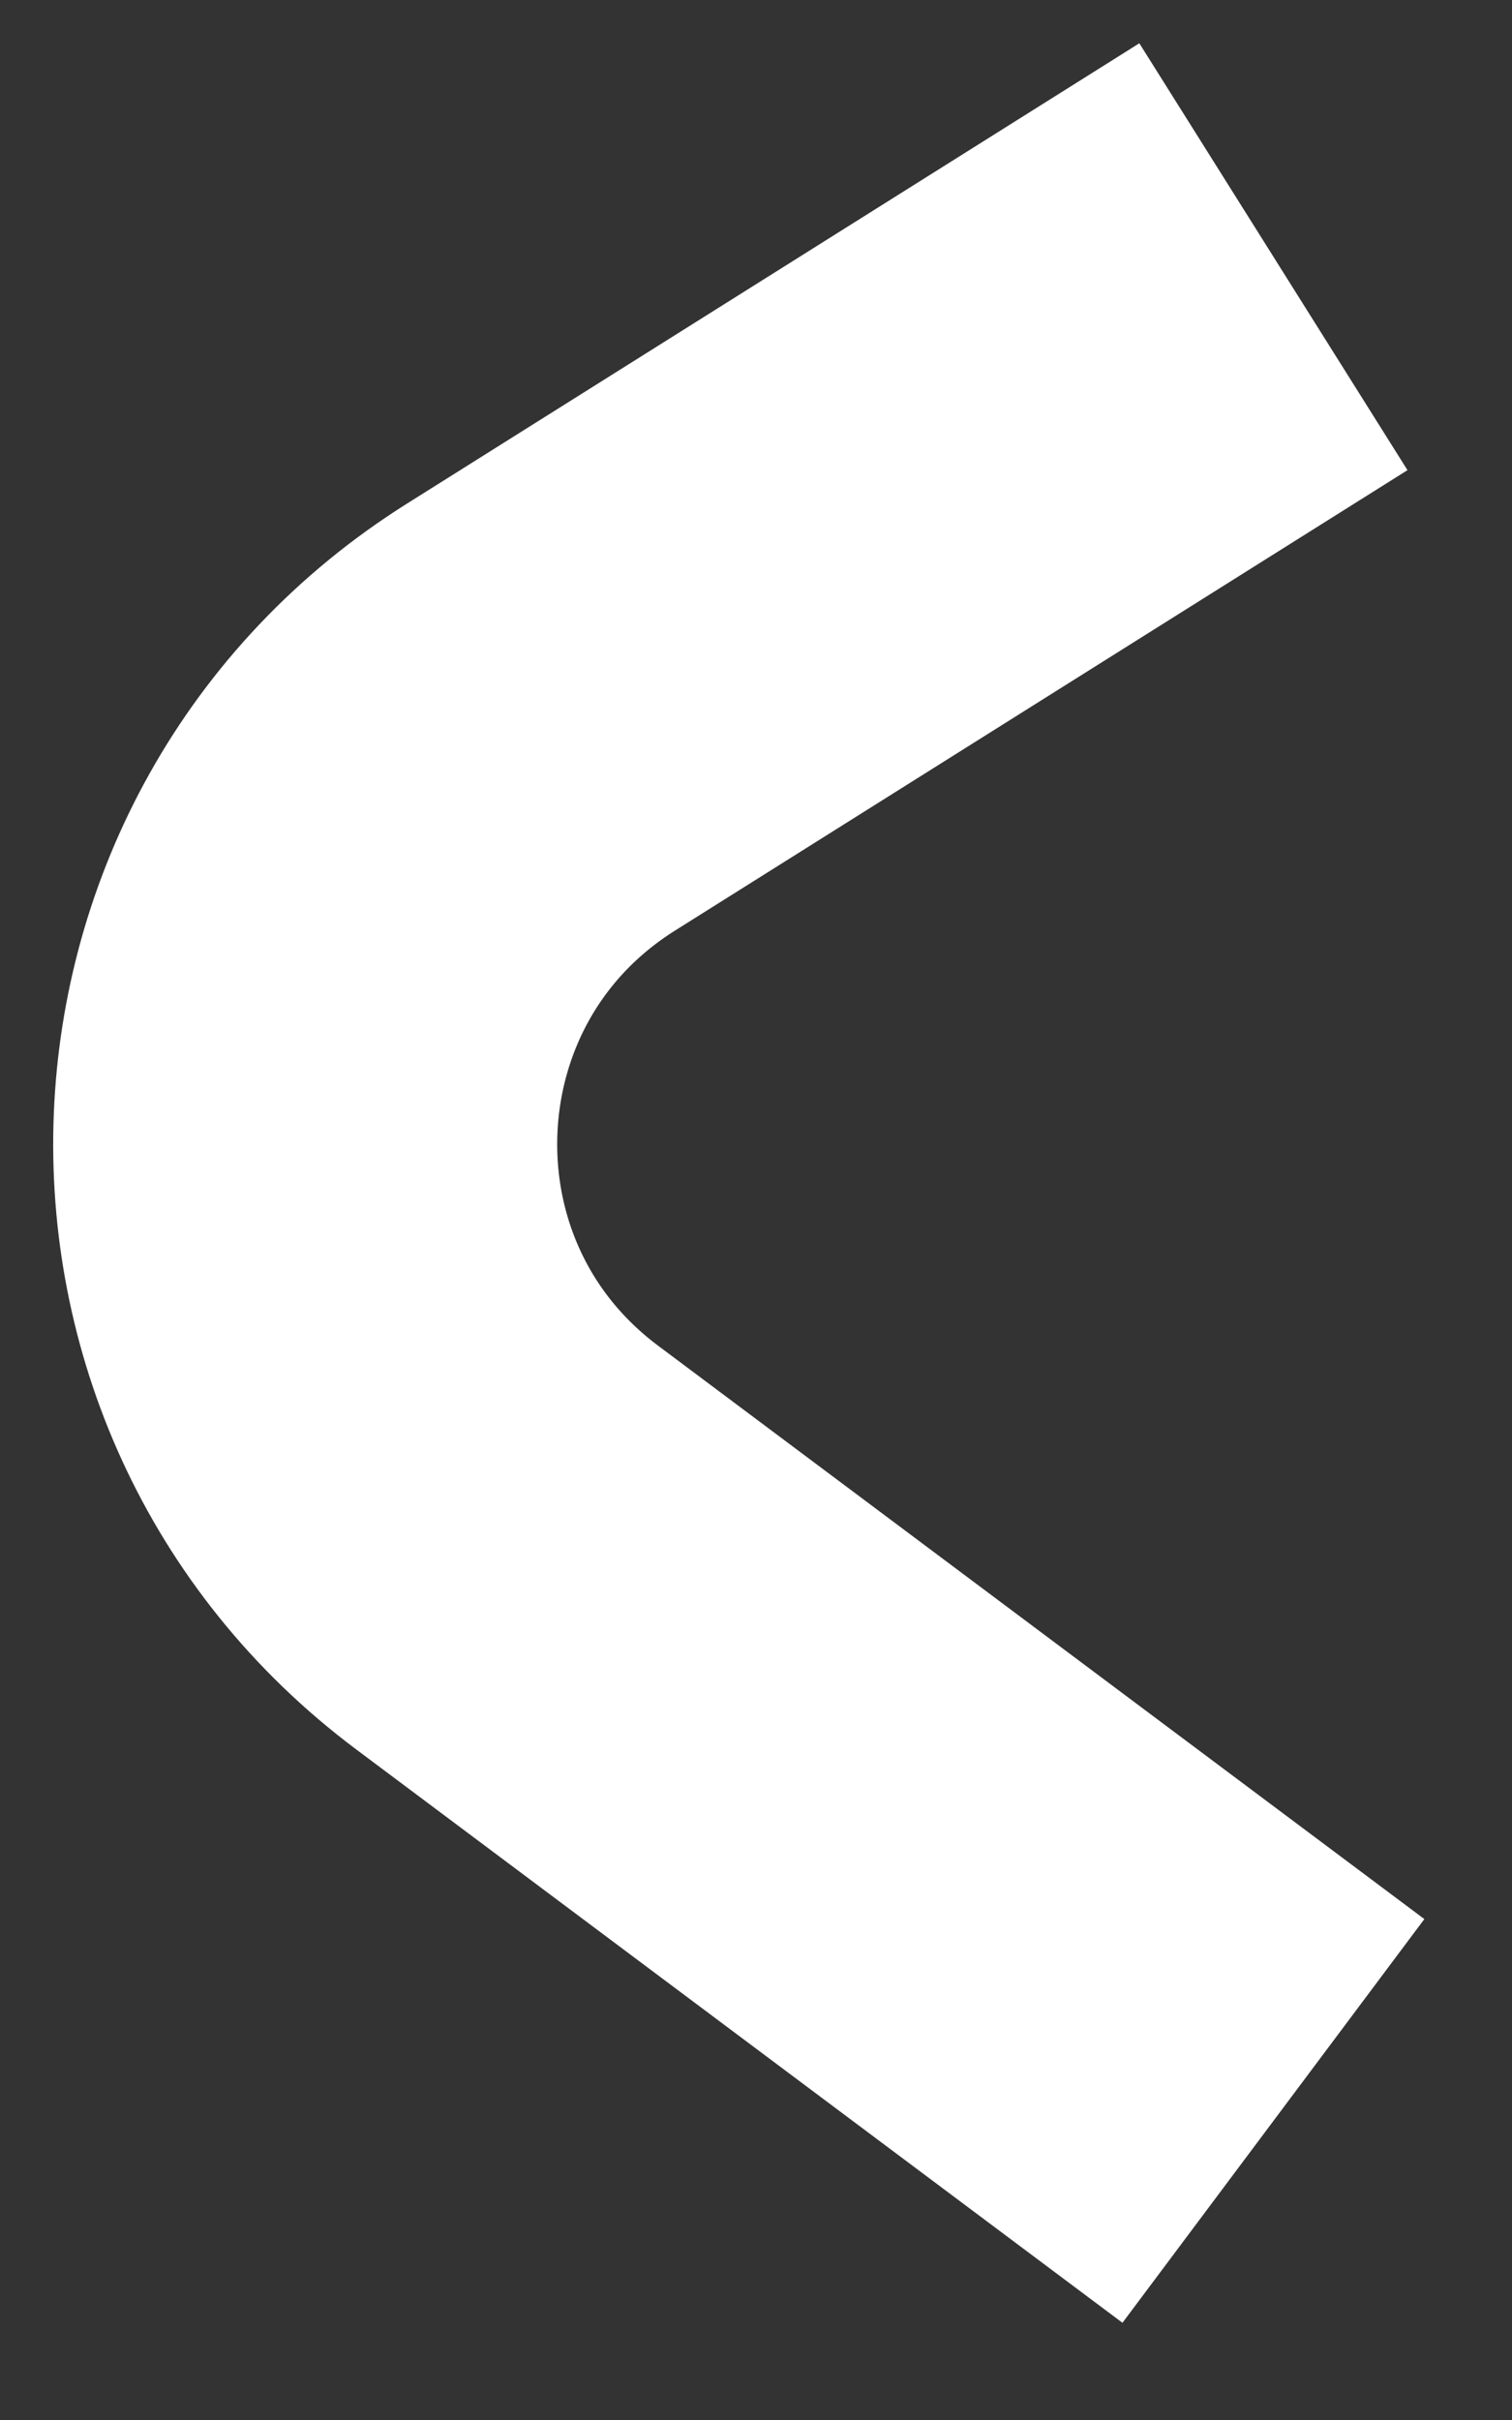 <svg width="15" height="24" viewBox="0 0 15 24" fill="none" xmlns="http://www.w3.org/2000/svg">
<rect x="0" y="0" width="15" height="24" fill="#333333" stroke="none"/>
<path d="M12.633 21.034L5.033 15.349C2.222 13.247 2.396 8.978 5.368 7.111L12.633 2.546" stroke="white" stroke-width="5"/>
</svg>

